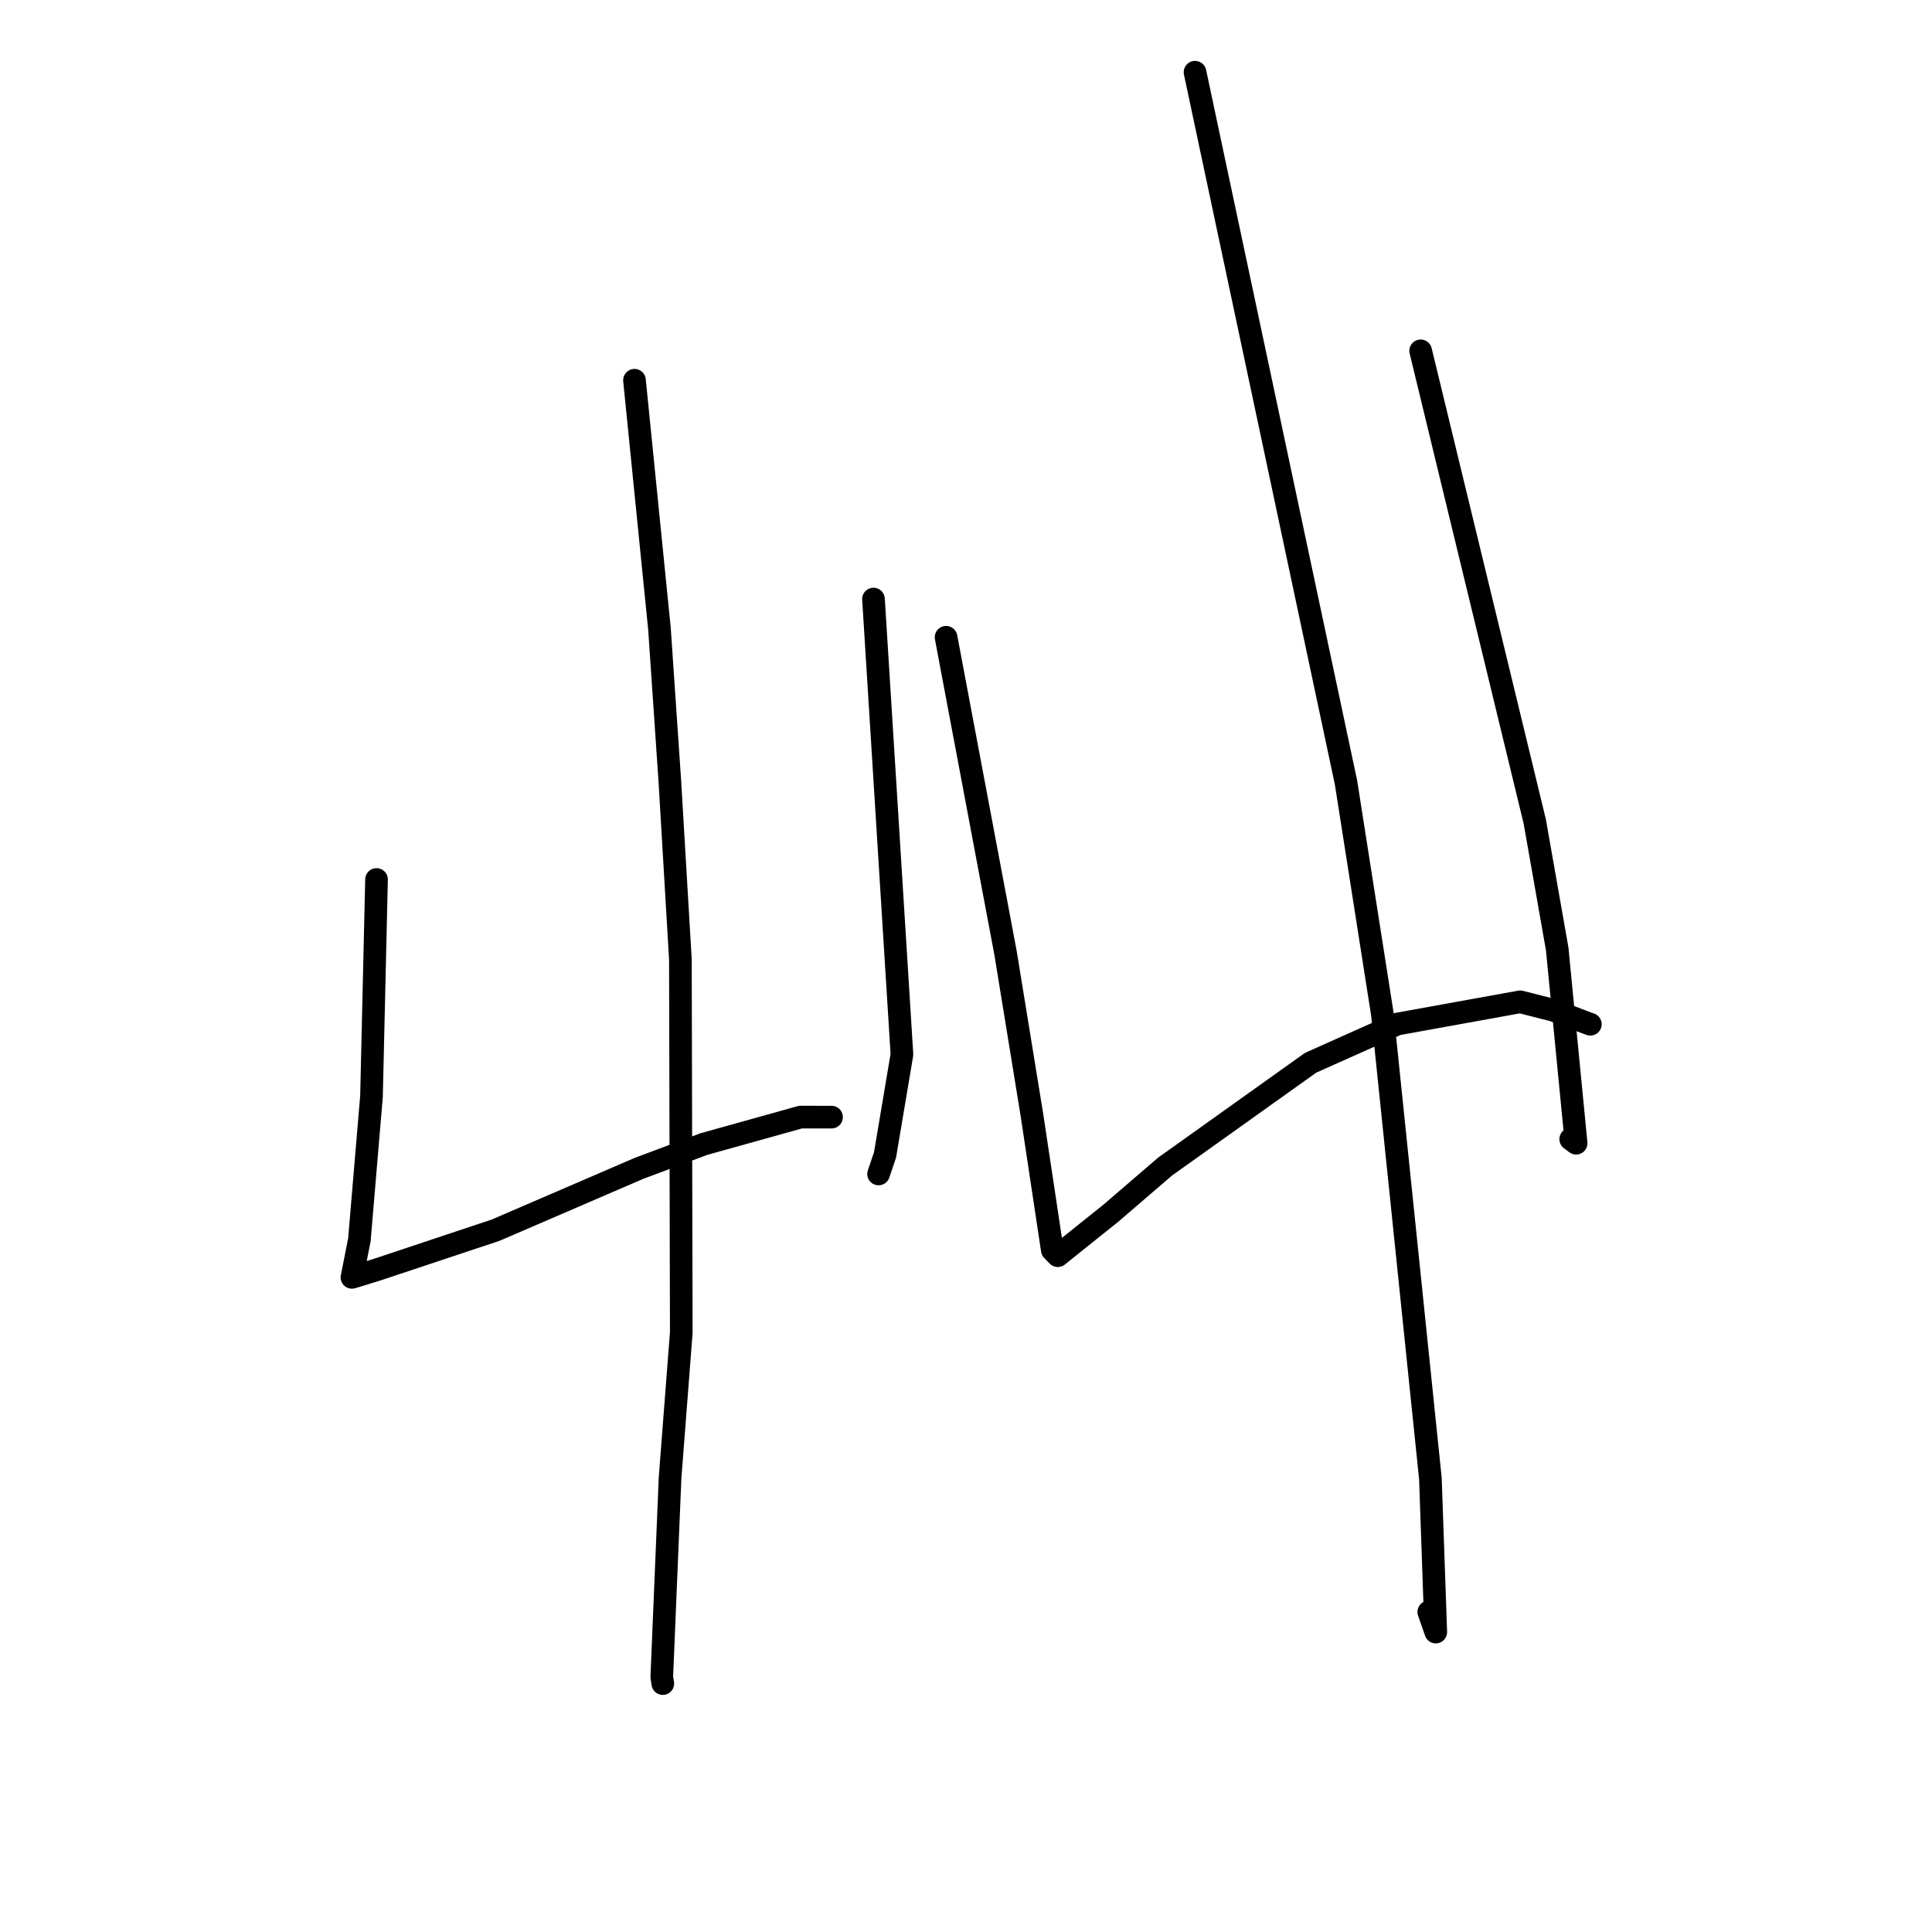 <?xml version="1.0" standalone="no"?>
    <svg width="256" height="256" xmlns="http://www.w3.org/2000/svg" version="1.1">
    <polyline stroke="black" stroke-width="3" stroke-linecap="round" fill="transparent" stroke-linejoin="round" points="49.892 116.535 49.559 130.905 49.225 145.274 47.62 164.286 46.643 169.22 46.635 169.247 46.633 169.255 46.633 169.256 47.572 168.975 50.01 168.221 65.667 163.008 84.699 154.8 93.272 151.593 106.075 148.022 109.908 148.026 110.182 148.026 " />
        <polyline stroke="black" stroke-width="3" stroke-linecap="round" fill="transparent" stroke-linejoin="round" points="115.742 79.379 117.627 109.549 119.512 139.719 117.273 153.03 116.415 155.558 " />
        <polyline stroke="black" stroke-width="3" stroke-linecap="round" fill="transparent" stroke-linejoin="round" points="84.072 50.384 85.725 66.827 87.379 83.27 88.761 103.564 90.156 127.141 90.274 176.554 88.786 195.843 87.689 222.223 87.825 223.083 " />
        <polyline stroke="black" stroke-width="3" stroke-linecap="round" fill="transparent" stroke-linejoin="round" points="125.36 84.441 129.3 105.357 133.24 126.274 136.71 147.57 139.435 165.64 140.098 166.32 140.165 166.388 141.148 165.594 147.194 160.755 154.37 154.582 173.662 140.822 185.136 135.693 201.431 132.746 205.835 133.867 210.445 135.621 210.655 135.691 210.732 135.717 " />
        <polyline stroke="black" stroke-width="3" stroke-linecap="round" fill="transparent" stroke-linejoin="round" points="188.244 46.488 195.803 77.667 203.363 108.846 206.338 125.749 208.844 151.483 208.127 150.946 " />
        <polyline stroke="black" stroke-width="3" stroke-linecap="round" fill="transparent" stroke-linejoin="round" points="158.347 9.568 168.352 56.635 178.356 103.702 183.181 134.443 189.536 195.918 190.248 216.258 189.32 213.591 " />
        </svg>